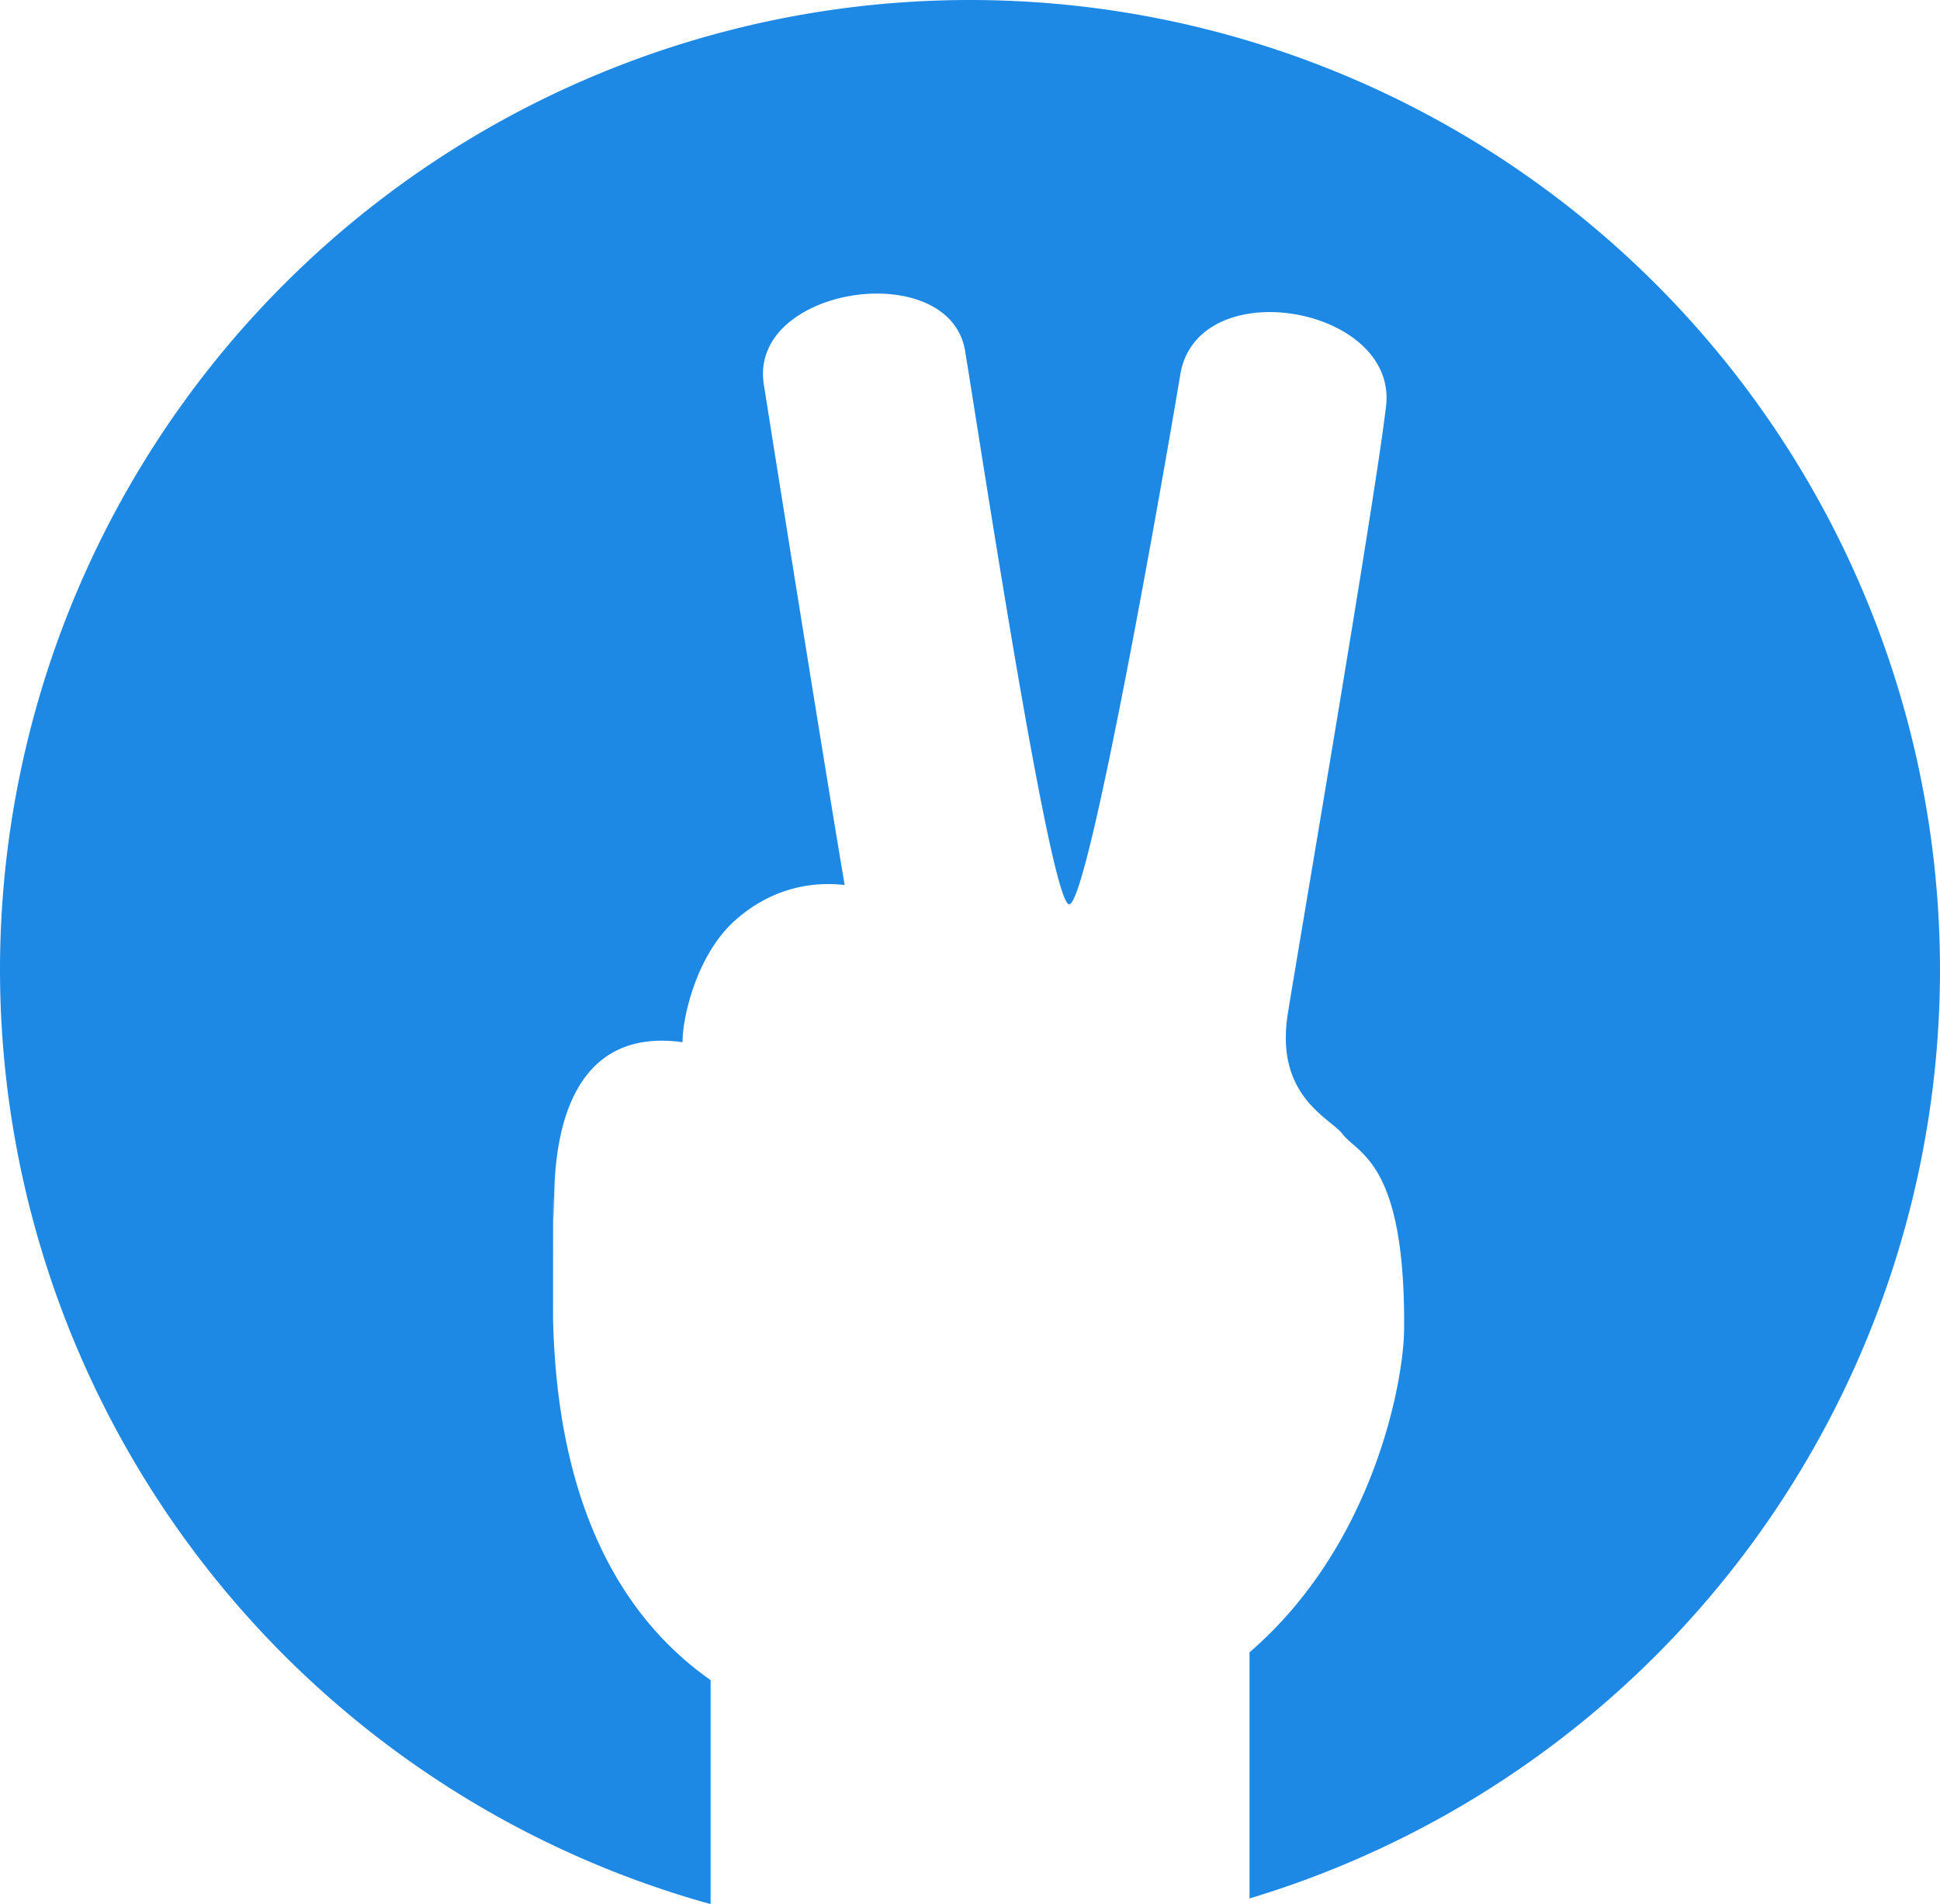 <?xml version="1.0" encoding="UTF-8" standalone="no"?>
<!-- Created with Inkscape (http://www.inkscape.org/) -->

<svg
   xmlns:dc="http://purl.org/dc/elements/1.1/"
   xmlns:cc="http://creativecommons.org/ns#"
   xmlns:rdf="http://www.w3.org/1999/02/22-rdf-syntax-ns#"
   xmlns:svg="http://www.w3.org/2000/svg"
   xmlns="http://www.w3.org/2000/svg"
   xmlns:sodipodi="http://sodipodi.sourceforge.net/DTD/sodipodi-0.dtd"
   xmlns:inkscape="http://www.inkscape.org/namespaces/inkscape"
   width="171.092mm"
   height="167.885mm"
   viewBox="0 0 606.231 594.867"
   id="svg4316"
   version="1.1"
   inkscape:version="0.91 r"
   sodipodi:docname="logo.svg"
   inkscape:export-filename="/home/jumplink/Dokumente/Arbeit/Material/Logo/just_peace_negativ.svg.png"
   inkscape:export-xdpi="90"
   inkscape:export-ydpi="90">
  <defs
     id="defs4318" />
  <sodipodi:namedview
     id="base"
     pagecolor="#ffffff"
     bordercolor="#666666"
     borderopacity="1.0"
     inkscape:pageopacity="0"
     inkscape:pageshadow="2"
     inkscape:zoom="0.35"
     inkscape:cx="-266.70746"
     inkscape:cy="135.48969"
     inkscape:document-units="px"
     inkscape:current-layer="layer1"
     showgrid="false"
     fit-margin-top="0"
     fit-margin-left="0"
     fit-margin-right="0"
     fit-margin-bottom="0"
     inkscape:window-width="1680"
     inkscape:window-height="1013"
     inkscape:window-x="3600"
     inkscape:window-y="0"
     inkscape:window-maximized="1" />
  <g
     inkscape:label="Ebene 1"
     inkscape:groupmode="layer"
     id="layer1"
     transform="translate(3411.945,-714.663)">
    <path
       style="fill:#1e88e5;fill-opacity:1;stroke:none;stroke-width:0.862;stroke-linecap:round;stroke-linejoin:round;stroke-opacity:1"
       d="m -1697.143,910.221 a 303.115,303.115 0 0 0 -303.115,303.115 303.115,303.115 0 0 0 222.057,291.752 l 0,-69.981 c -29.37,-20.62 -47.991,-56.93 -49.236,-112.971 0,-73.71 0.237,-13.293 0.365,-37.445 0.129,-24.152 7.338,-53.396 40.111,-48.875 -0.089,-7.512 4.316,-27.268 16.392,-38.037 12.076,-10.769 25.184,-12.136 34.258,-11.068 -6.012,-35.551 -20.397,-125.6 -25.254,-156.357 -4.857,-30.757 58.051,-39.945 62.9,-10.455 4.849,29.489 26.567,172.752 32.52,172.838 5.952,0.086 29.34,-133.204 34.717,-165.502 5.377,-32.298 68.059,-21.388 64.295,9.965 -3.764,31.353 -26.495,163.683 -30.678,189.619 -4.182,25.936 13.317,32.718 17.068,37.674 4.838,6.392 19.72,8.639 19.254,61.102 -0.145,16.362 -9.557,67.461 -48.301,100.824 l 0,76.902 a 303.115,303.115 0 0 0 215.762,-289.984 303.115,303.115 0 0 0 -303.115,-303.115 z"
       transform="translate(-1411.687,-195.558)"
       id="circle4193"
       inkscape:connector-curvature="0" />
  </g>
</svg>
